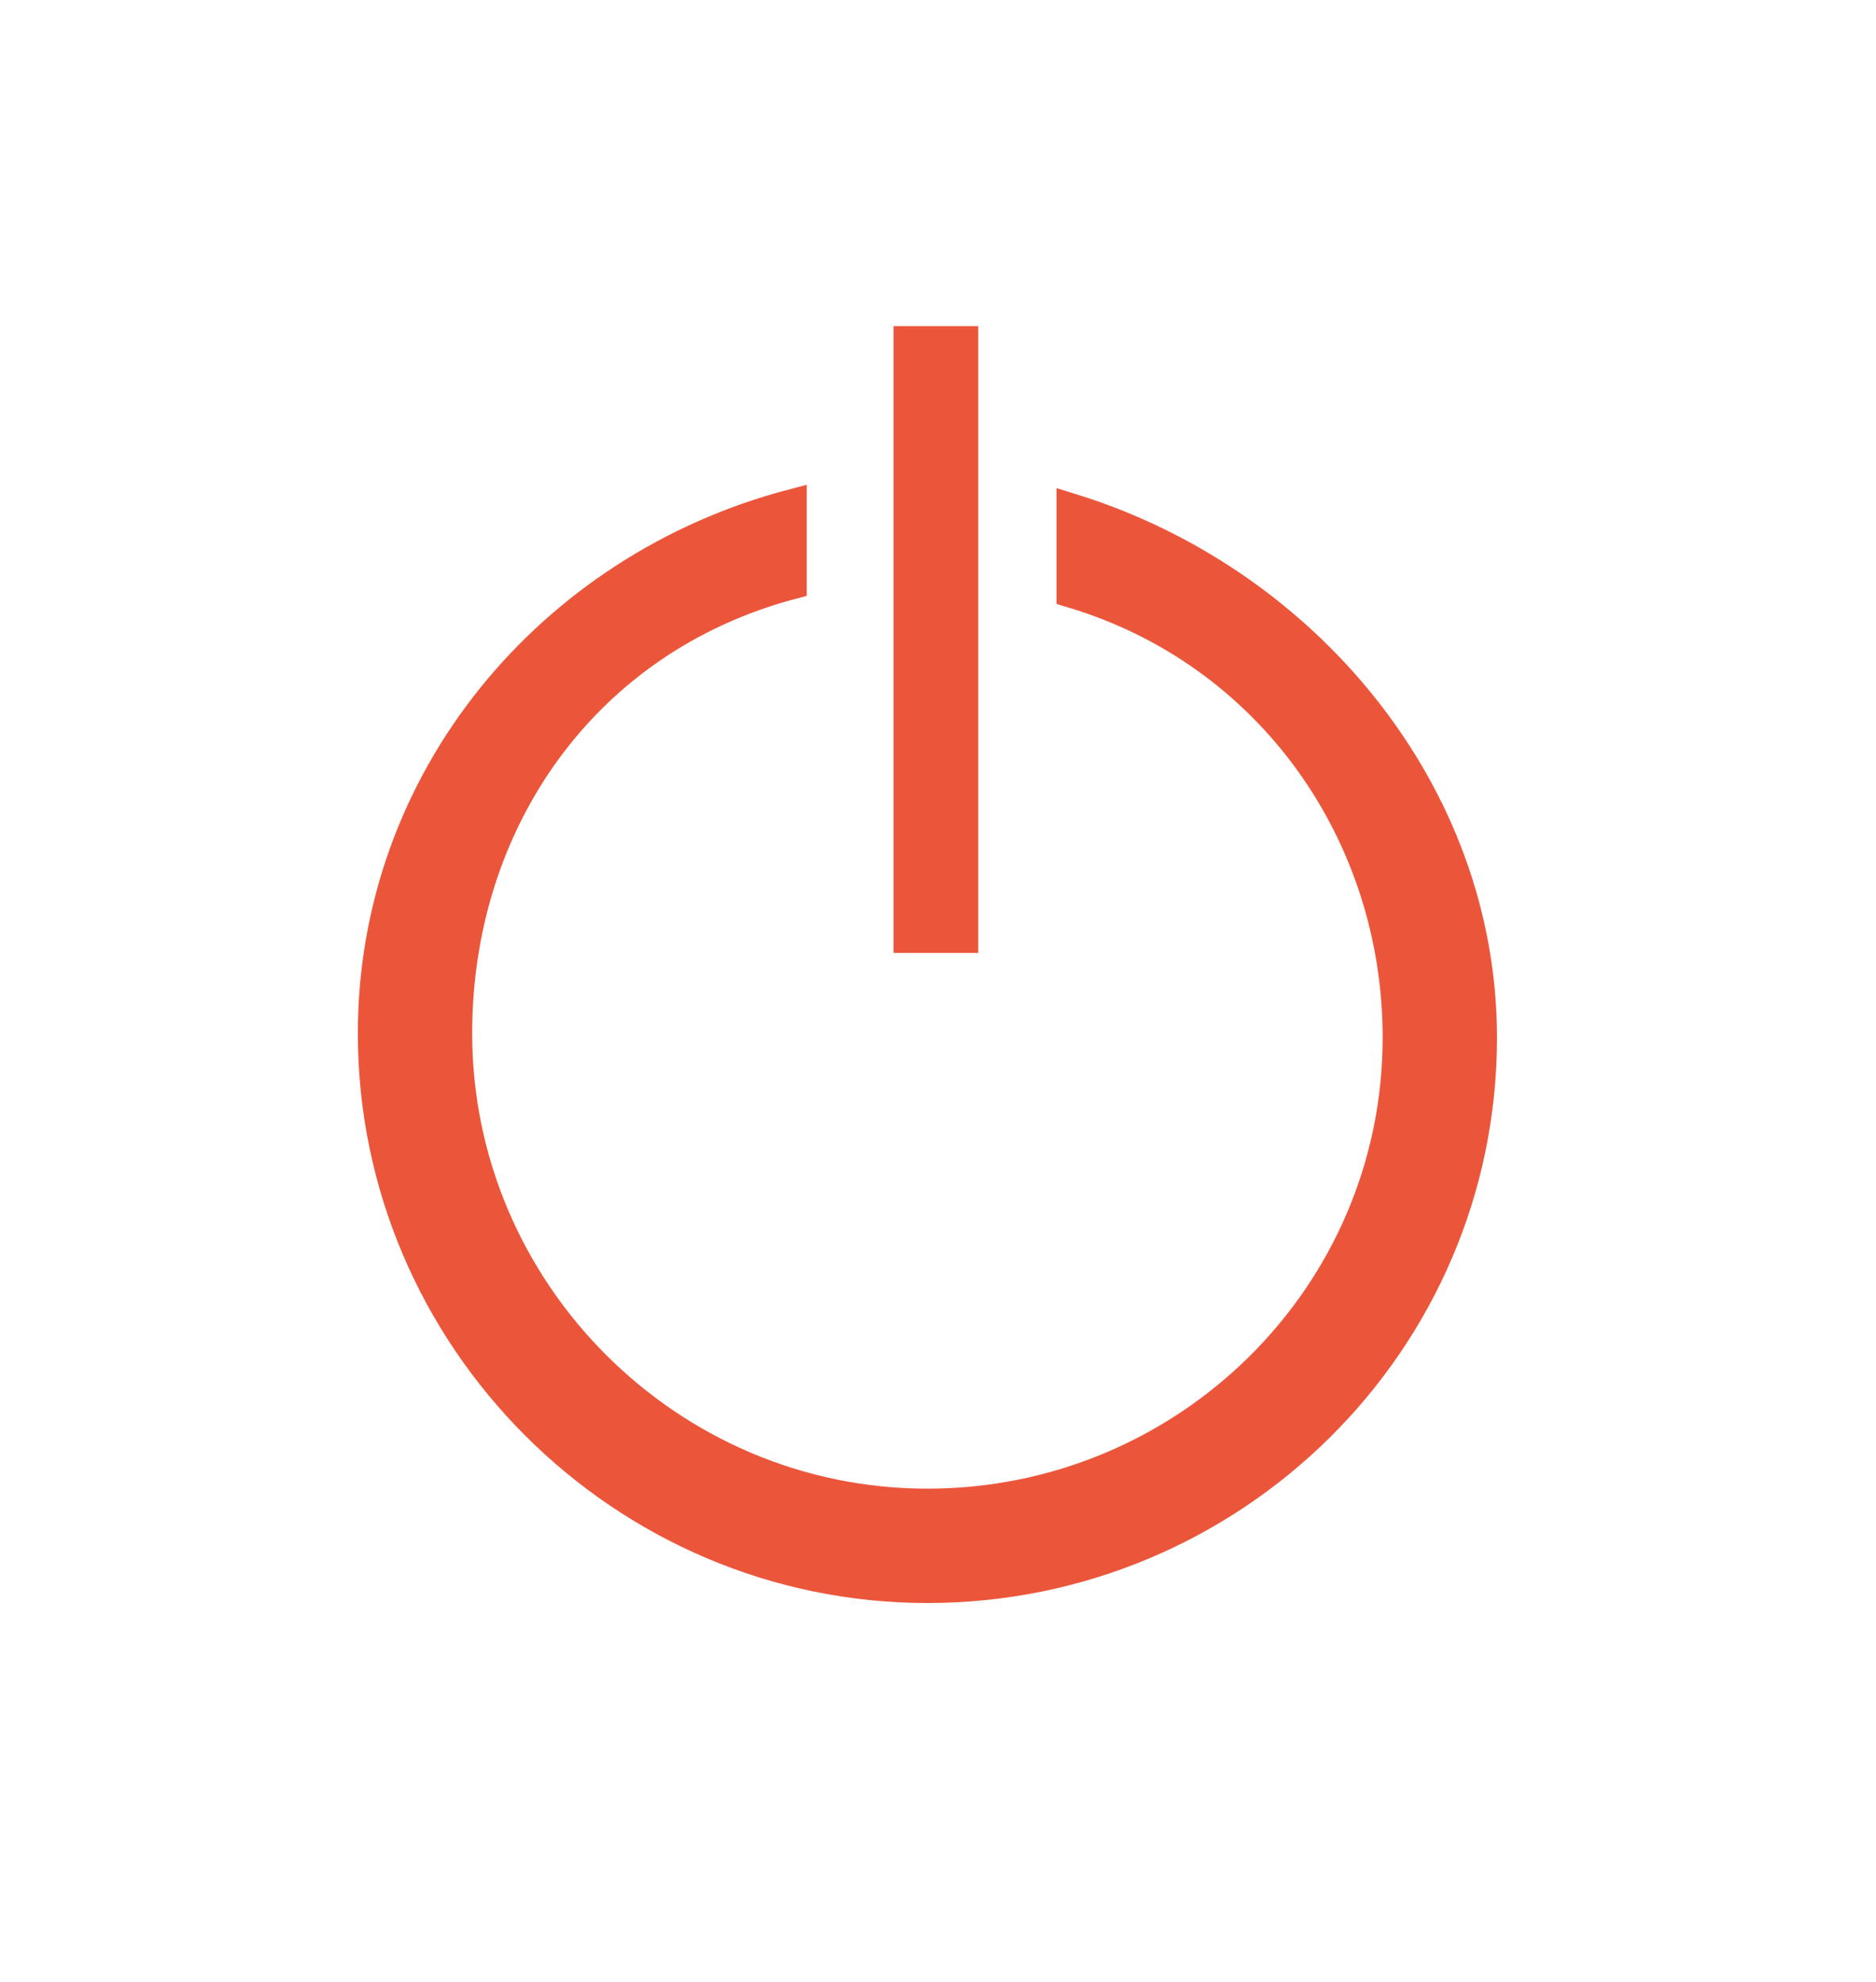<?xml version="1.0" encoding="utf-8"?>
<!-- Generator: Adobe Illustrator 19.2.1, SVG Export Plug-In . SVG Version: 6.00 Build 0)  -->
<svg version="1.1" id="Layer_1" xmlns="http://www.w3.org/2000/svg" xmlns:xlink="http://www.w3.org/1999/xlink" x="0px" y="0px"
	 viewBox="0 0 44.3 46.8" style="enable-background:new 0 0 44.3 46.8;" xml:space="preserve">
<style type="text/css">
	.st0{fill:#EB563B;}
	.st1{fill:#EB563B;stroke:#EB563B;stroke-width:0.7;stroke-miterlimit:10;}
</style>
<rect x="21.1" y="7.7" class="st0" width="2" height="14.8"/>
<g>
	<path class="st1" d="M21.9,37.5c-7.2,0-13.1-5.9-13.1-13.1c0-6,4.2-11,9.9-12.5l0,1.9c-4.9,1.3-7.9,5.6-7.9,10.6
		c0,6.1,5,11.1,11.1,11.1S33,30.6,33,24.5c0-4.8-3-9.1-7.7-10.5l0-2c5.5,1.7,9.7,6.7,9.7,12.5C35,31.7,29.1,37.5,21.9,37.5z"/>
</g>
</svg>
